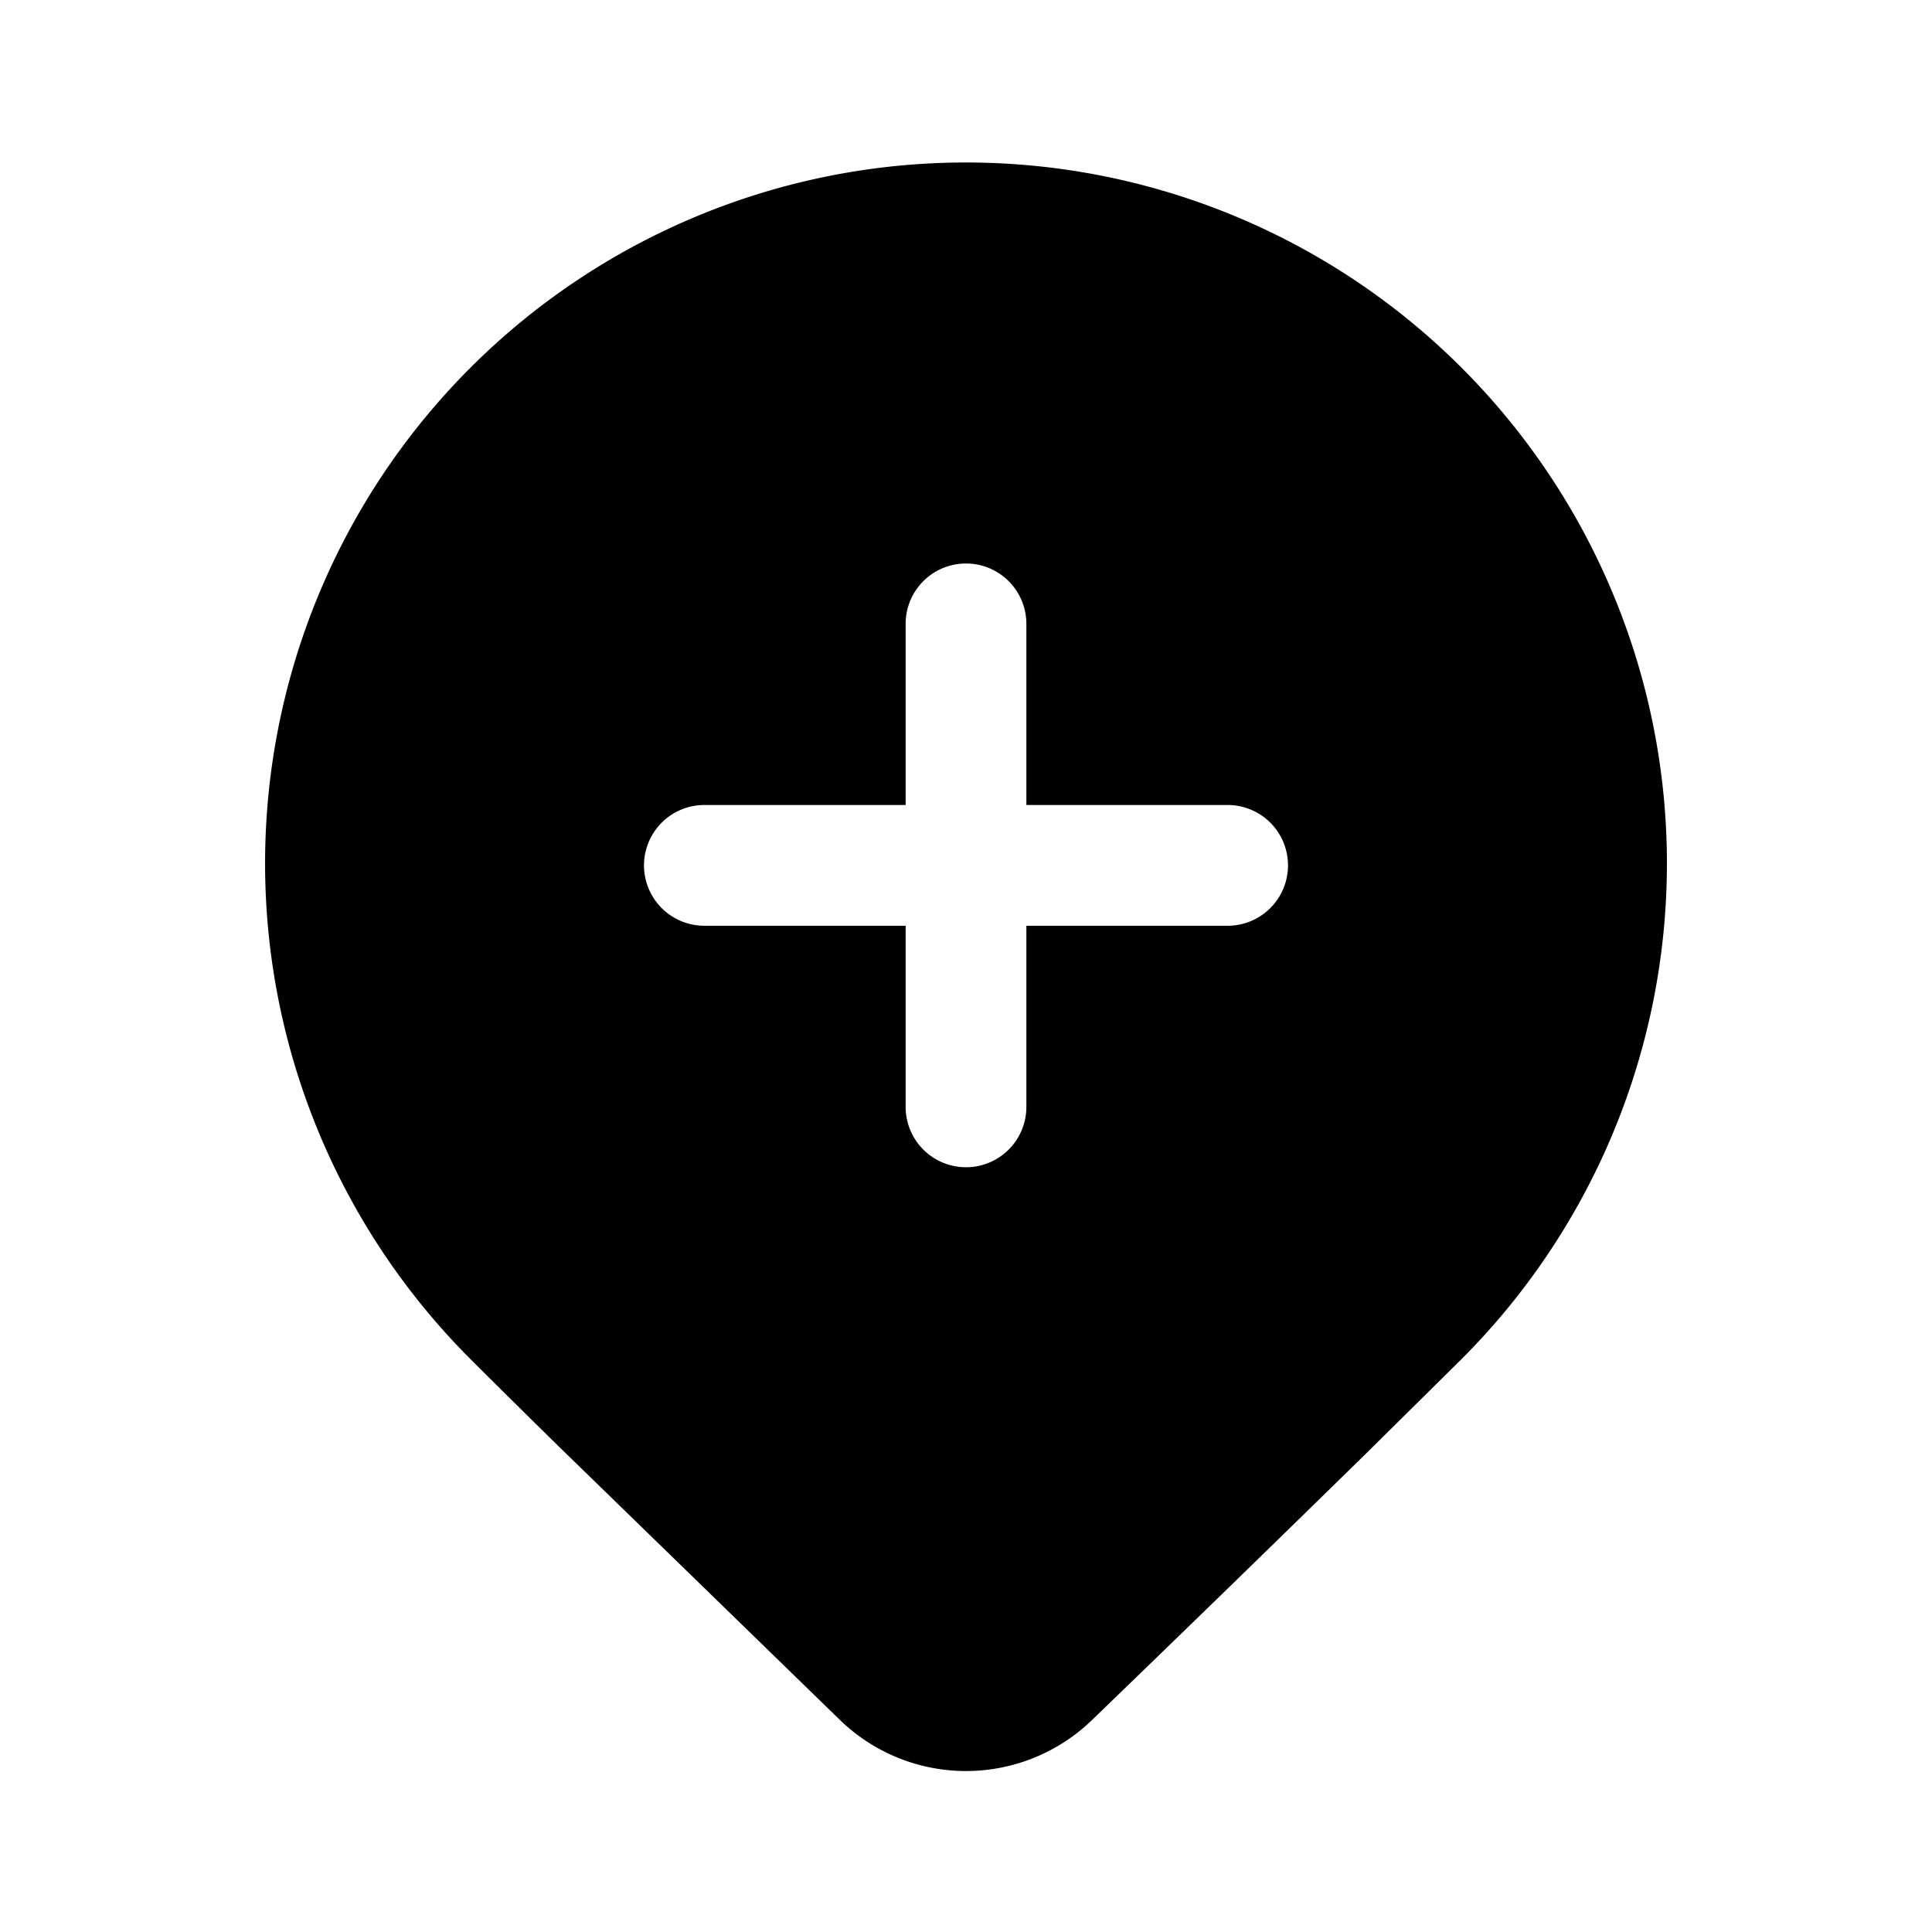 <svg xmlns="http://www.w3.org/2000/svg" width="3em" height="3em" viewBox="0 0 24 24"><path fill="currentColor" d="m16.97 18.056l1.187-1.174a8.707 8.707 0 1 0-12.314 0q.444.444 1.102 1.09l3.491 3.396a2.25 2.25 0 0 0 3.128 0a658 658 0 0 0 3.406-3.312M12 7a.75.75 0 0 1 .75.75V10h2.5a.75.75 0 0 1 0 1.5h-2.5v2.25a.75.75 0 0 1-1.5 0V11.5h-2.5a.75.75 0 0 1 0-1.5h2.5V7.75A.75.75 0 0 1 12 7"/></svg>